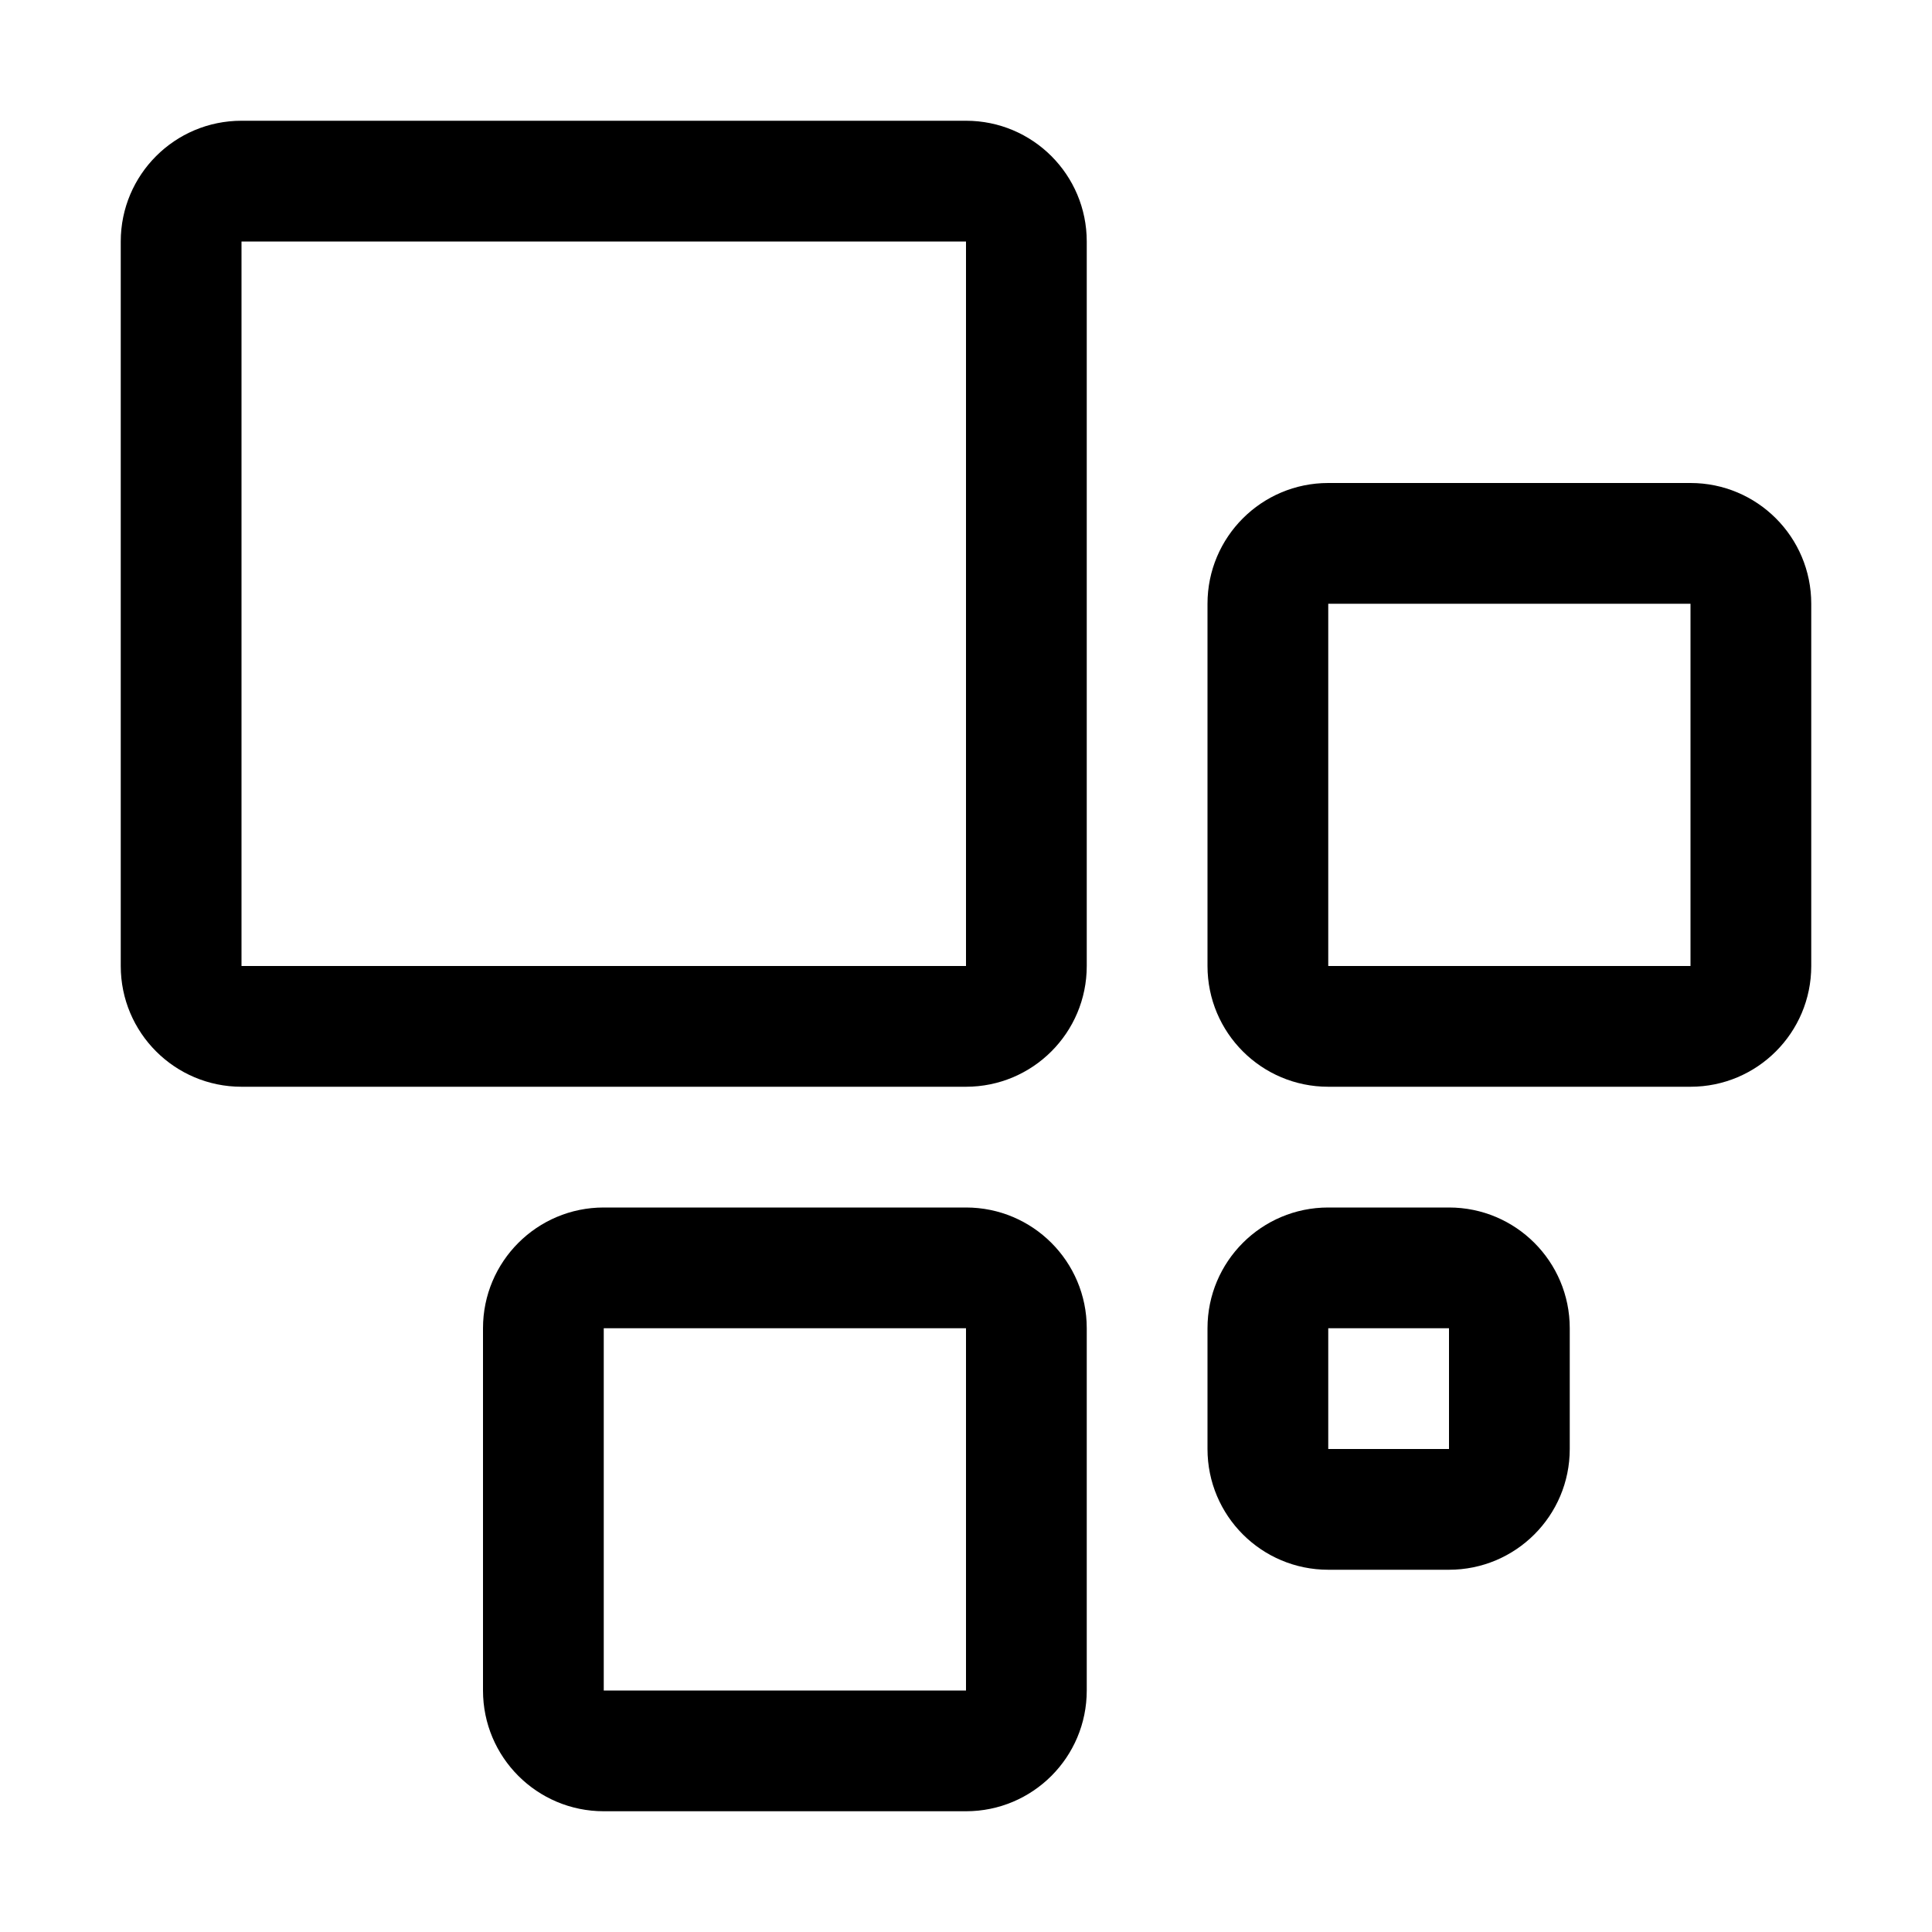 <svg width="32" height="32" viewBox="0 0 32 32" fill="none" xmlns="http://www.w3.org/2000/svg">
<path fill-rule="evenodd" clip-rule="evenodd" d="M2 4C2 2.895 2.895 2 4 2H16C17.105 2 18 2.895 18 4V16C18 17.105 17.105 18 16 18H4C2.895 18 2 17.105 2 16V4ZM4 4H16V16H4V4Z" fill="black"/>
<path fill-rule="evenodd" clip-rule="evenodd" d="M8 22C8 20.895 8.895 20 10 20H16C17.105 20 18 20.895 18 22V28C18 29.105 17.105 30 16 30H10C8.895 30 8 29.105 8 28V22ZM10 22H16V28H10V22Z" fill="black"/>
<path fill-rule="evenodd" clip-rule="evenodd" d="M22 20C20.895 20 20 20.895 20 22V24C20 25.105 20.895 26 22 26H24C25.105 26 26 25.105 26 24V22C26 20.895 25.105 20 24 20H22ZM24 22H22V24H24V22Z" fill="black"/>
<path fill-rule="evenodd" clip-rule="evenodd" d="M20 10C20 8.895 20.895 8 22 8H28C29.105 8 30 8.895 30 10V16C30 17.105 29.105 18 28 18H22C20.895 18 20 17.105 20 16V10ZM22 10H28V16H22V10Z" fill="black"/>
</svg>
